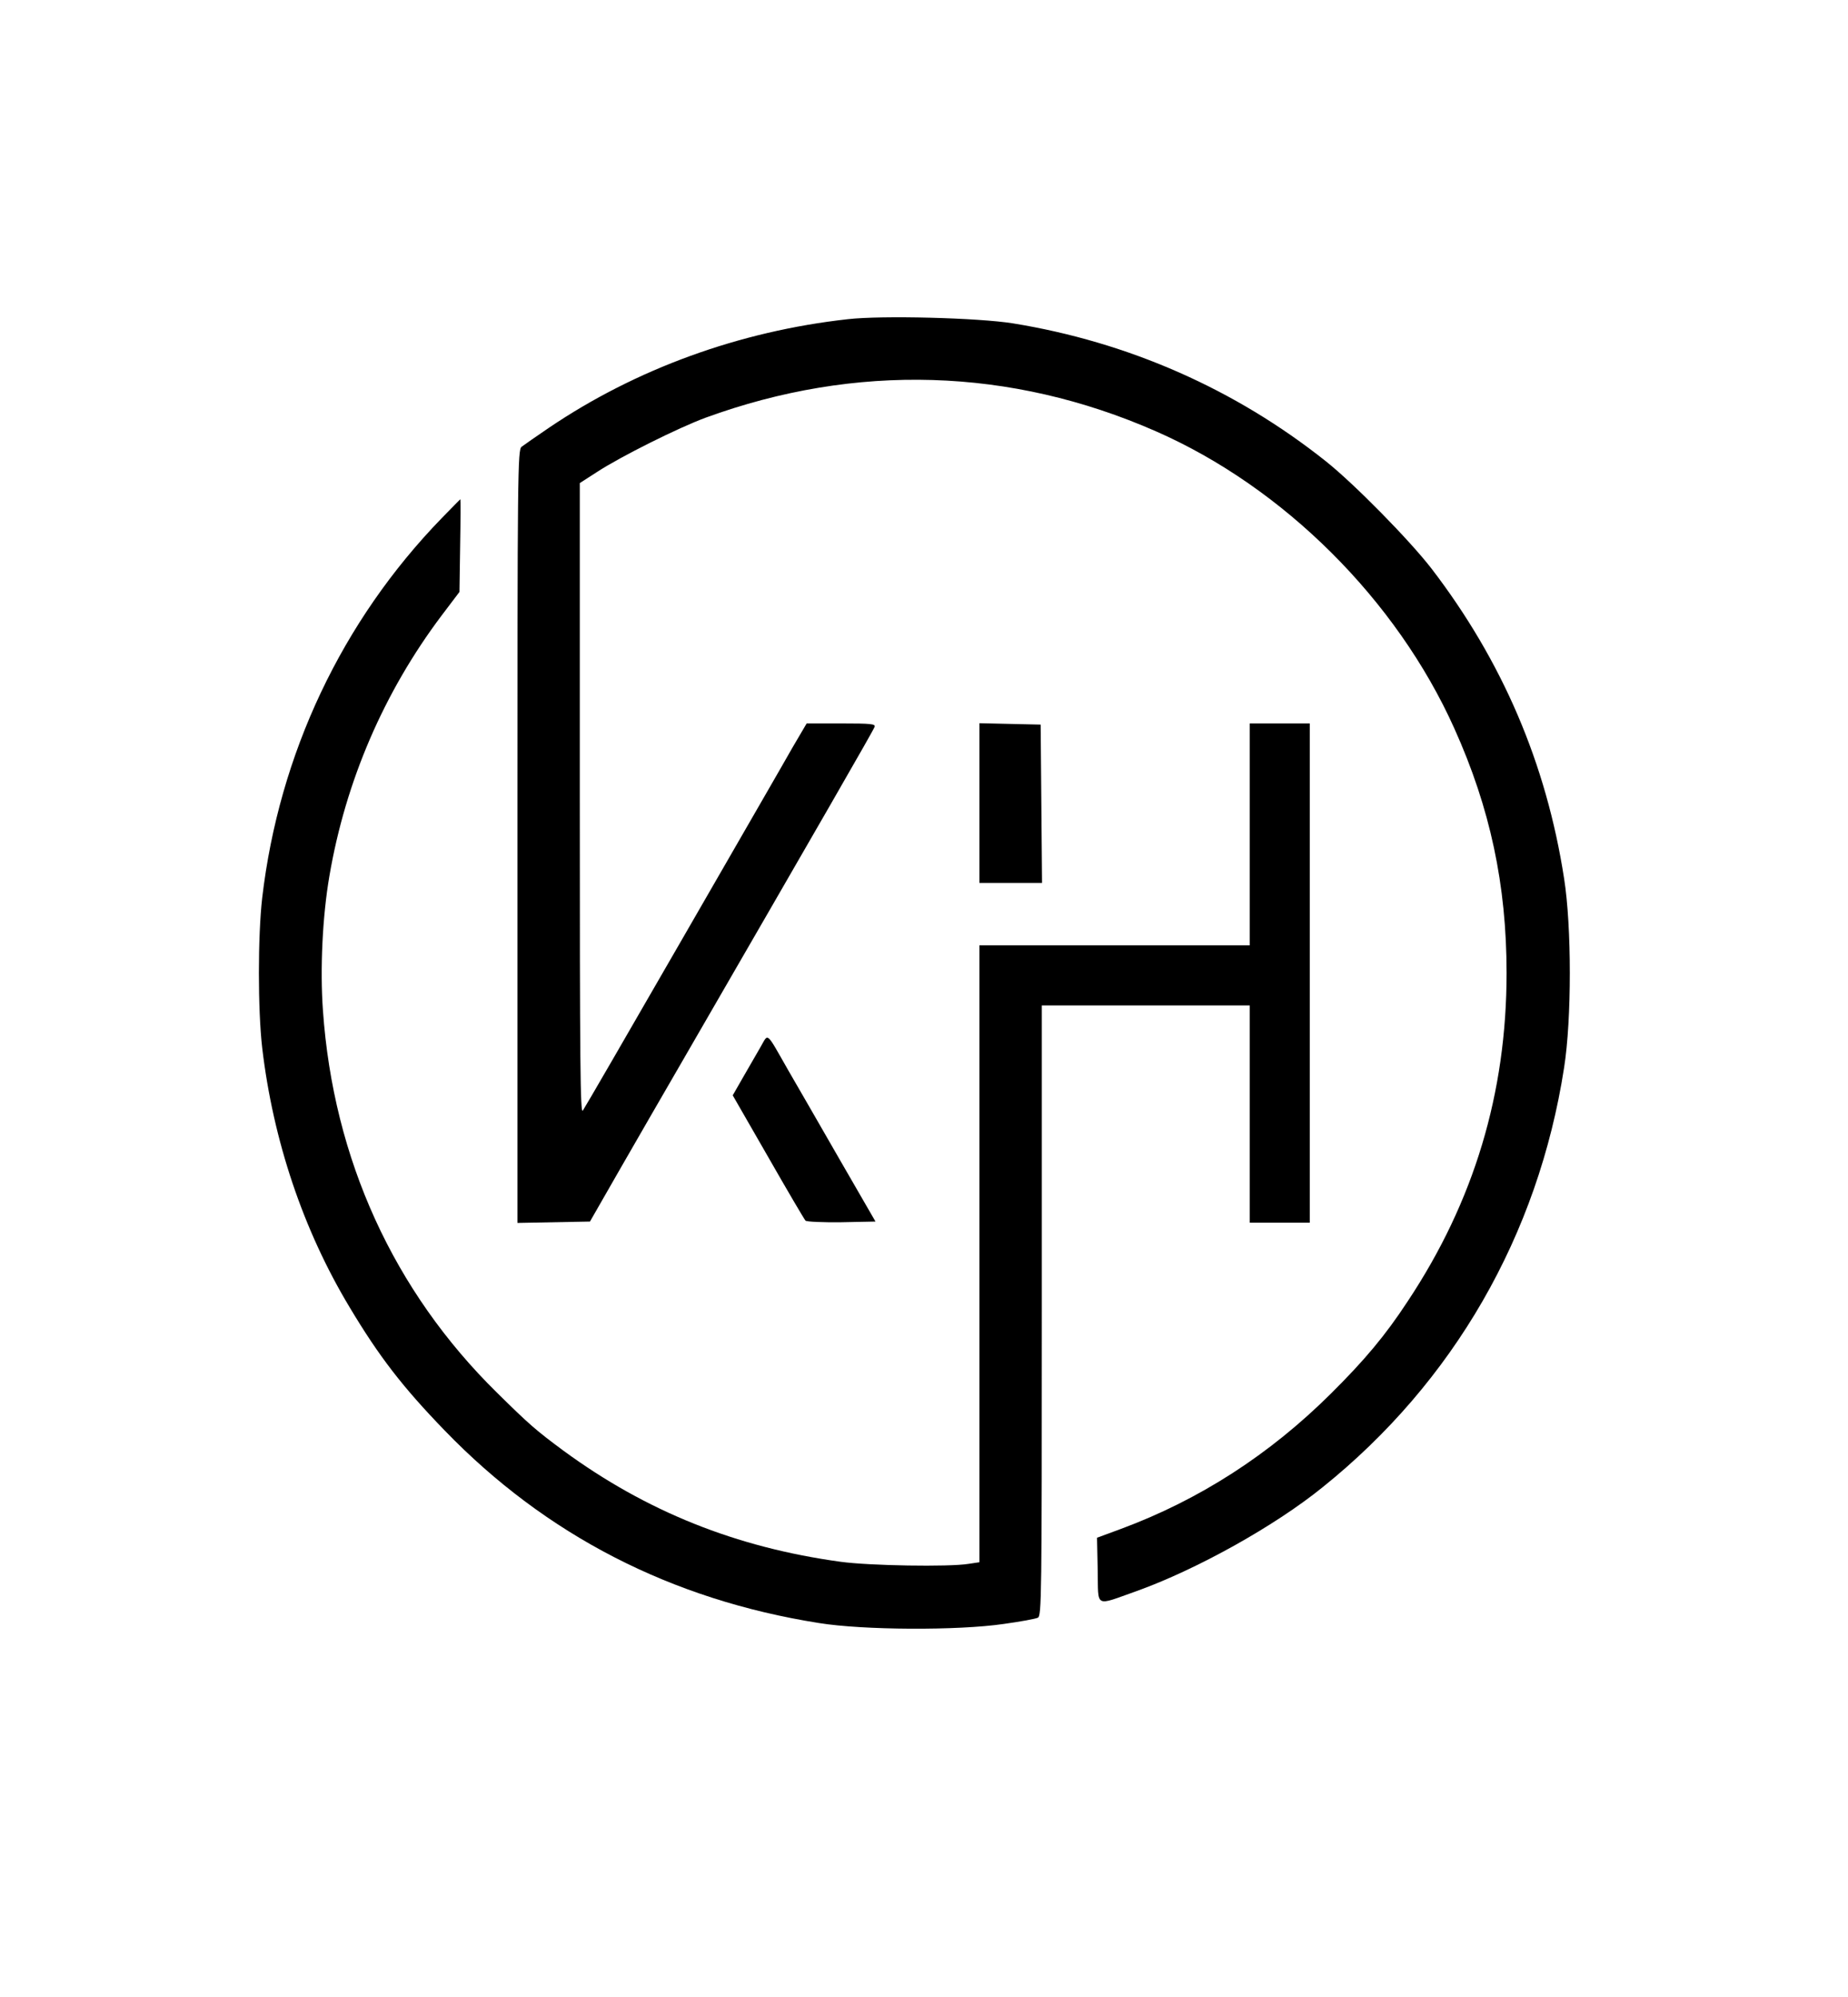 <?xml version="1.0" standalone="no"?>
<!DOCTYPE svg PUBLIC "-//W3C//DTD SVG 20010904//EN"
 "http://www.w3.org/TR/2001/REC-SVG-20010904/DTD/svg10.dtd">
<svg version="1.0" xmlns="http://www.w3.org/2000/svg"
 width="800pt" height="864pt" viewBox="0 0 800 864"
 preserveAspectRatio="xMidYMid meet">

<g transform="translate(0,864) scale(0.1,-0.1)"
fill="#000000" stroke="none">
<path d="M3670 7259 c-469 -52 -917 -215 -1294 -470 -56 -38 -109 -75 -118
-82 -17 -13 -18 -106 -18 -1686 l0 -1672 157 3 157 3 129 225 c71 124 187 324
257 445 623 1077 840 1453 846 1470 5 13 -14 15 -144 15 l-150 0 -60 -102
c-32 -57 -247 -429 -477 -828 -230 -399 -424 -734 -432 -745 -11 -16 -13 200
-13 1348 l0 1367 73 47 c104 68 355 193 472 236 650 237 1320 217 1949 -59
552 -242 1042 -729 1292 -1286 155 -344 226 -677 226 -1058 0 -519 -141 -988
-428 -1420 -97 -148 -186 -254 -333 -400 -266 -264 -569 -459 -909 -585 l-103
-38 3 -141 c3 -165 -16 -155 168 -90 259 93 596 280 805 449 567 455 934 1091
1046 1816 33 209 33 609 0 818 -77 498 -268 942 -574 1341 -95 123 -335 367
-457 464 -392 312 -855 516 -1355 597 -149 24 -568 35 -715 18z"/>
<path d="M1912 6398 c-432 -445 -704 -1020 -777 -1643 -19 -167 -19 -482 0
-648 47 -400 177 -788 378 -1122 128 -214 230 -346 412 -534 438 -453 981
-732 1620 -833 191 -31 602 -33 800 -4 72 10 138 22 148 27 16 9 17 83 17
1329 l0 1320 450 0 450 0 0 -470 0 -470 130 0 130 0 0 1080 0 1080 -130 0
-130 0 0 -480 0 -480 -585 0 -585 0 0 -1334 0 -1335 -47 -7 c-85 -14 -431 -8
-554 9 -453 62 -841 218 -1199 480 -119 88 -148 113 -288 251 -448 440 -709
1011 -754 1654 -13 179 -2 408 28 582 70 410 236 795 485 1126 l78 103 3 201
c2 110 2 200 1 200 -1 0 -37 -37 -81 -82z"/>
<path d="M4240 5165 l0 -345 135 0 136 0 -3 343 -3 342 -132 3 -133 3 0 -346z"/>
<path d="M3294 4113 c-15 -26 -49 -85 -75 -130 l-47 -82 153 -266 c84 -147
157 -271 162 -276 5 -5 75 -8 156 -7 l147 3 -156 270 c-86 149 -185 322 -222
385 -97 170 -85 160 -118 103z"/>
</g>
</svg>
